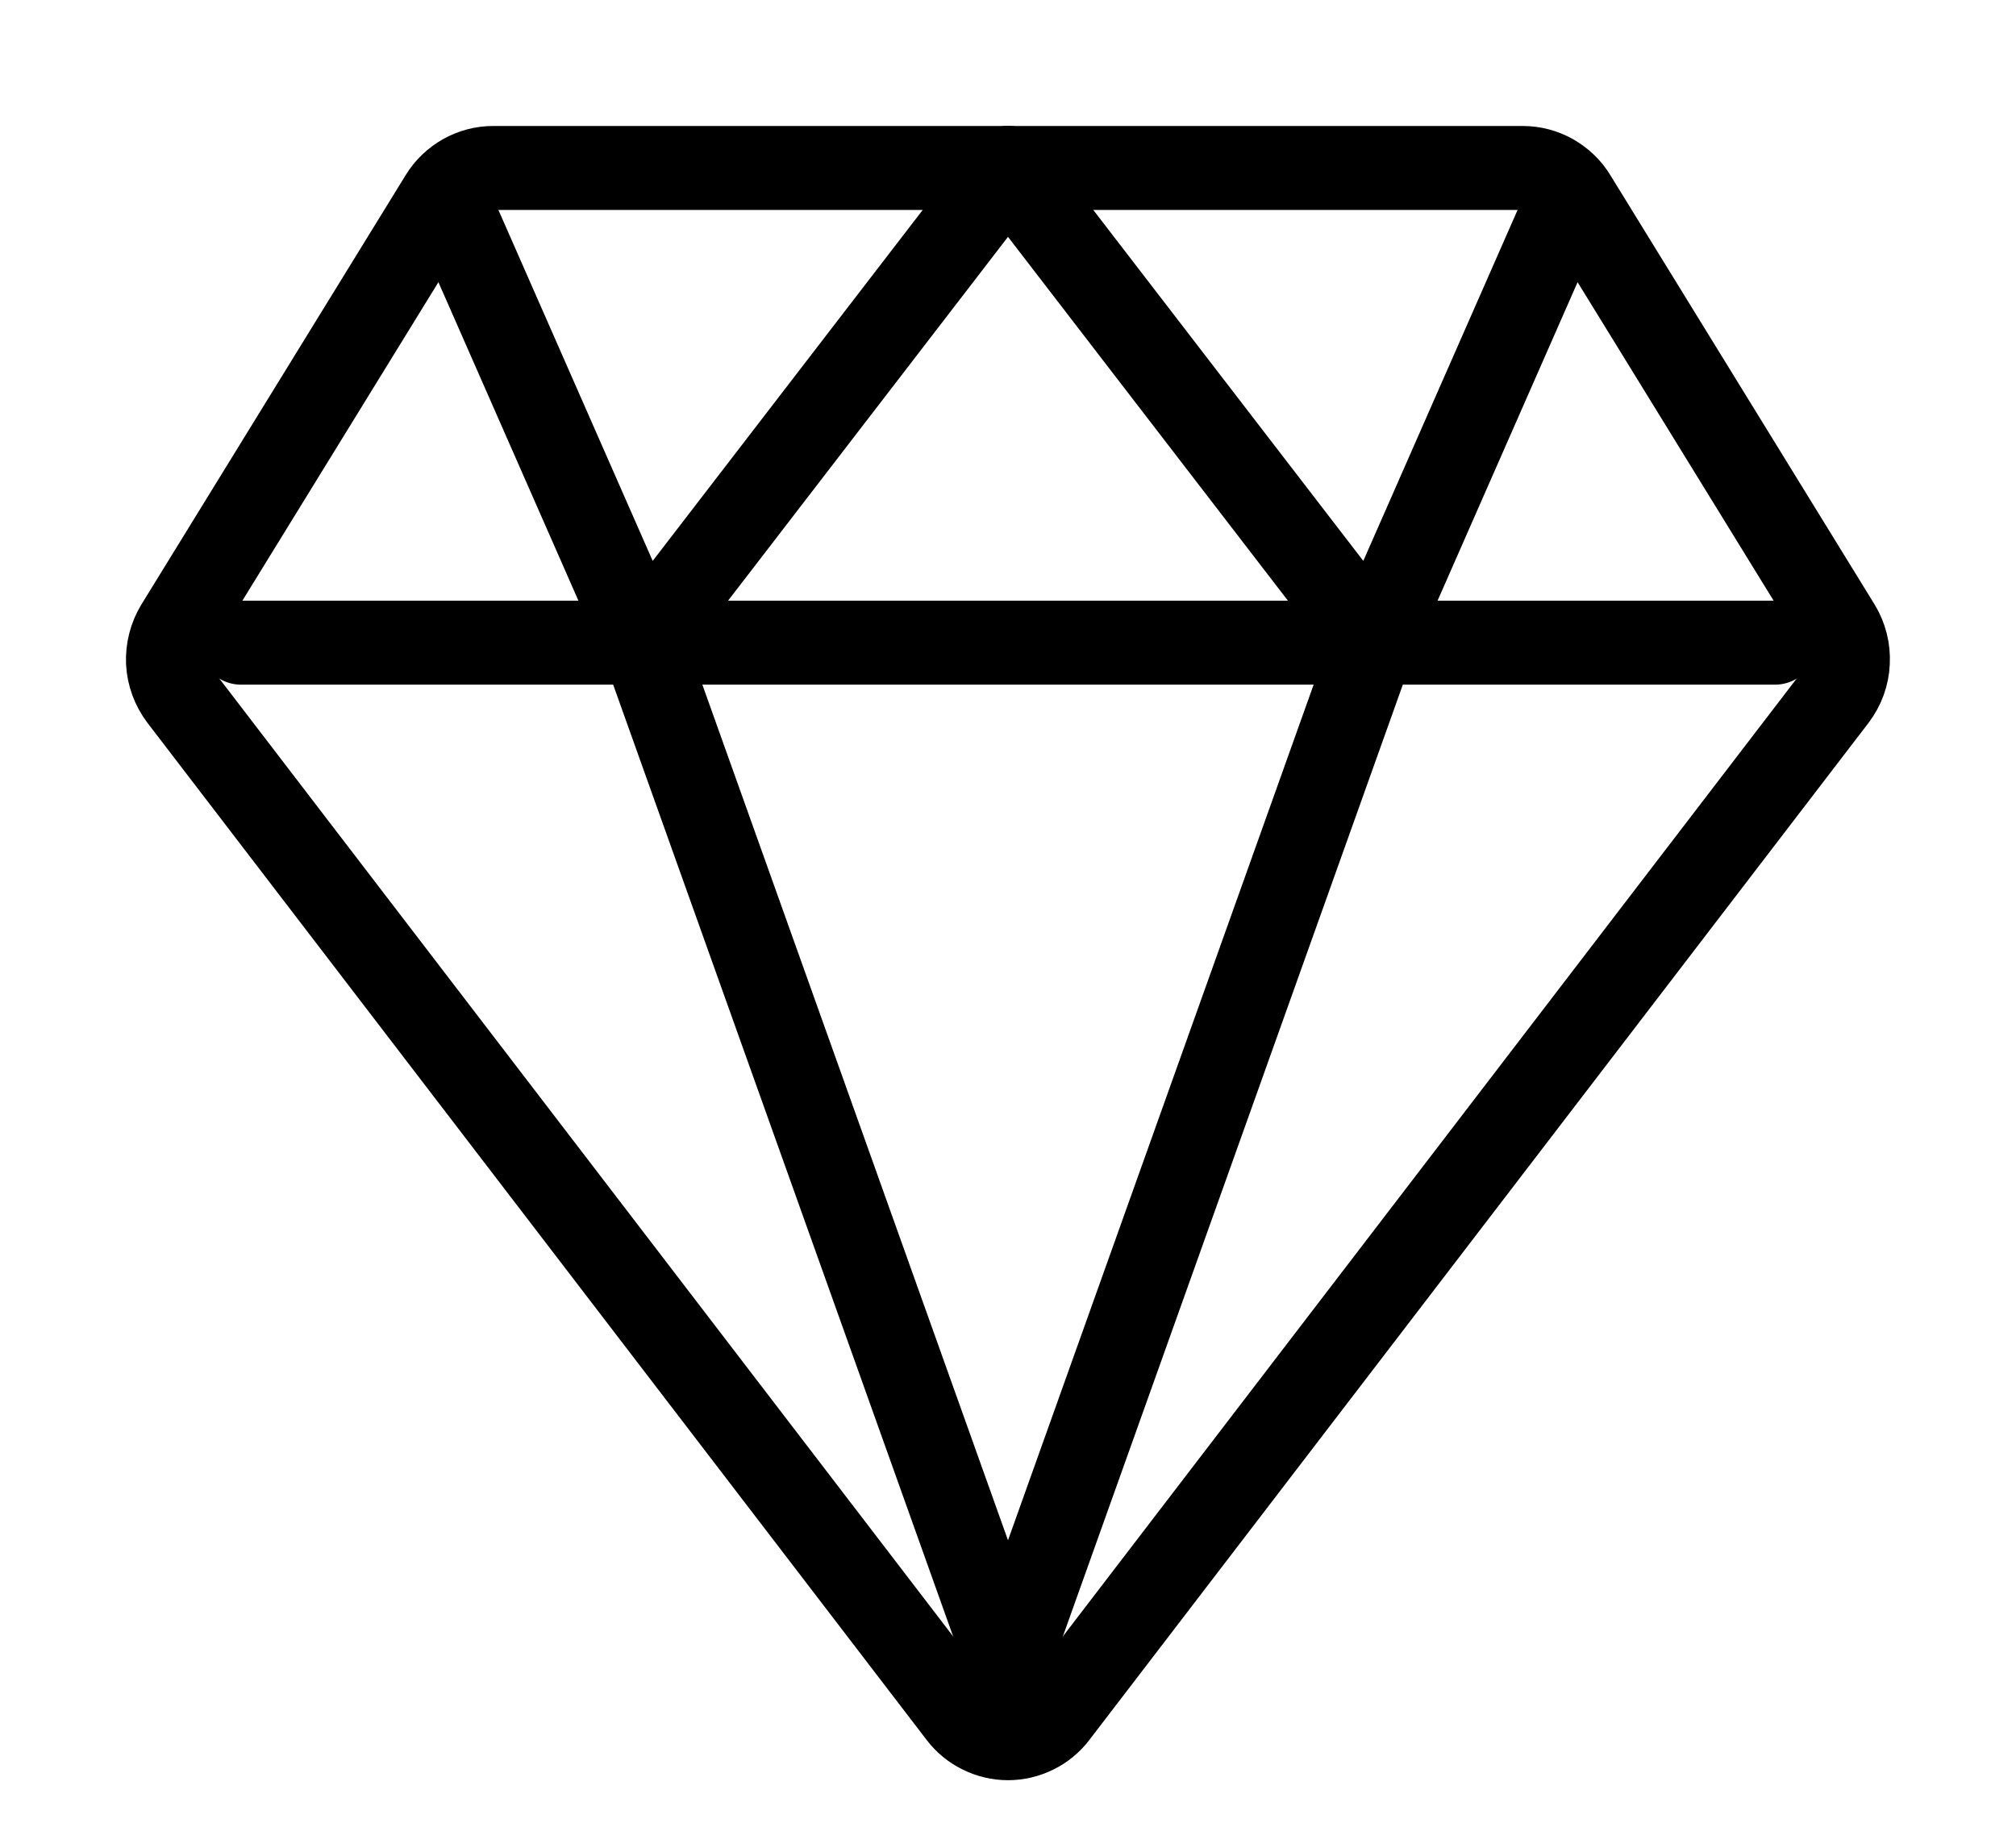 <svg width="12" height="11" viewBox="0 0 12 11" fill="none" xmlns="http://www.w3.org/2000/svg">
<path d="M1.076 4.151L5.714 10.206C5.747 10.25 5.791 10.286 5.84 10.31C5.89 10.335 5.945 10.348 6 10.348C6.055 10.348 6.11 10.335 6.16 10.31C6.209 10.286 6.253 10.25 6.286 10.206L10.924 4.151C10.969 4.091 10.996 4.019 10.999 3.943C11.003 3.868 10.984 3.793 10.945 3.729L9.372 1.173C9.34 1.12 9.294 1.077 9.24 1.046C9.186 1.016 9.126 1 9.064 1H2.936C2.874 1 2.814 1.016 2.76 1.046C2.706 1.077 2.66 1.12 2.628 1.173L1.055 3.729C1.016 3.793 0.997 3.868 1 3.943C1.004 4.019 1.031 4.091 1.076 4.151Z" stroke="black" stroke-width="0.5" stroke-linecap="round" stroke-linejoin="round"/>
<path d="M1.435 3.826H10.565" stroke="black" stroke-width="0.5" stroke-linecap="round" stroke-linejoin="round"/>
<path d="M9.261 1.353L8.174 3.826L6 1" stroke="black" stroke-width="0.5" stroke-linecap="round" stroke-linejoin="round"/>
<path d="M2.739 1.353L3.826 3.826L6 1" stroke="black" stroke-width="0.5" stroke-linecap="round" stroke-linejoin="round"/>
<path d="M6 9.913L3.826 3.826" stroke="black" stroke-width="0.5" stroke-linecap="round" stroke-linejoin="round"/>
<path d="M6 9.913L8.174 3.826" stroke="black" stroke-width="0.5" stroke-linecap="round" stroke-linejoin="round"/>
</svg>

